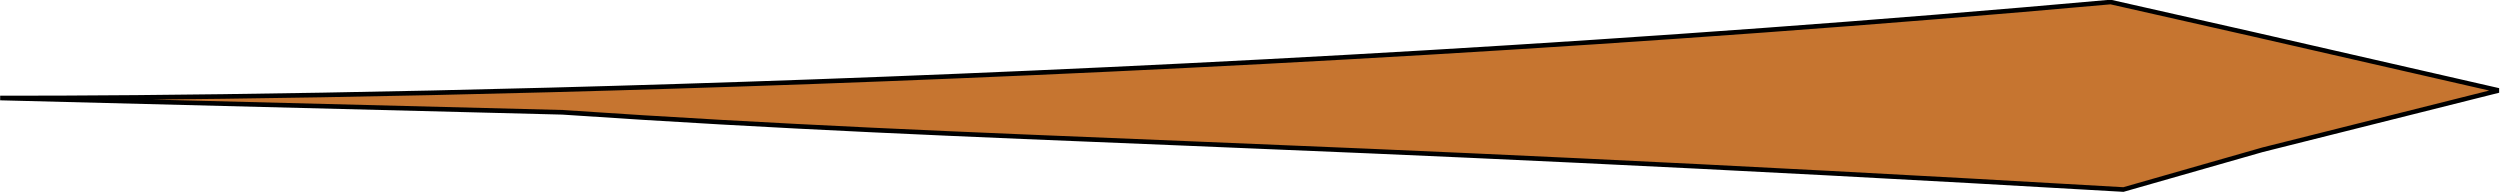 <?xml version="1.0" encoding="UTF-8"?>
<svg width="303.5mm" height="23.329mm" version="1.1" viewBox="0 0 303.5 23.329" xmlns="http://www.w3.org/2000/svg" xmlns:cc="http://creativecommons.org/ns#" xmlns:dc="http://purl.org/dc/elements/1.1/" xmlns:rdf="http://www.w3.org/1999/02/22-rdf-syntax-ns#">
 
 <g transform="matrix(1.276 0 0 2.097 39.177 -311.48)">
  <path d="m-30.687 154.21 53.481.827c42.073 1.736 66.701 1.576 148.53 4.471l13.229-2.301 22.496-3.435-23.575-3.28-13.377-1.839c-88.915 4.858-173.01 5.581-200.78 5.557z" fill="#C67530" stroke="#000" stroke-width=".268px"/>
 </g>
</svg>

